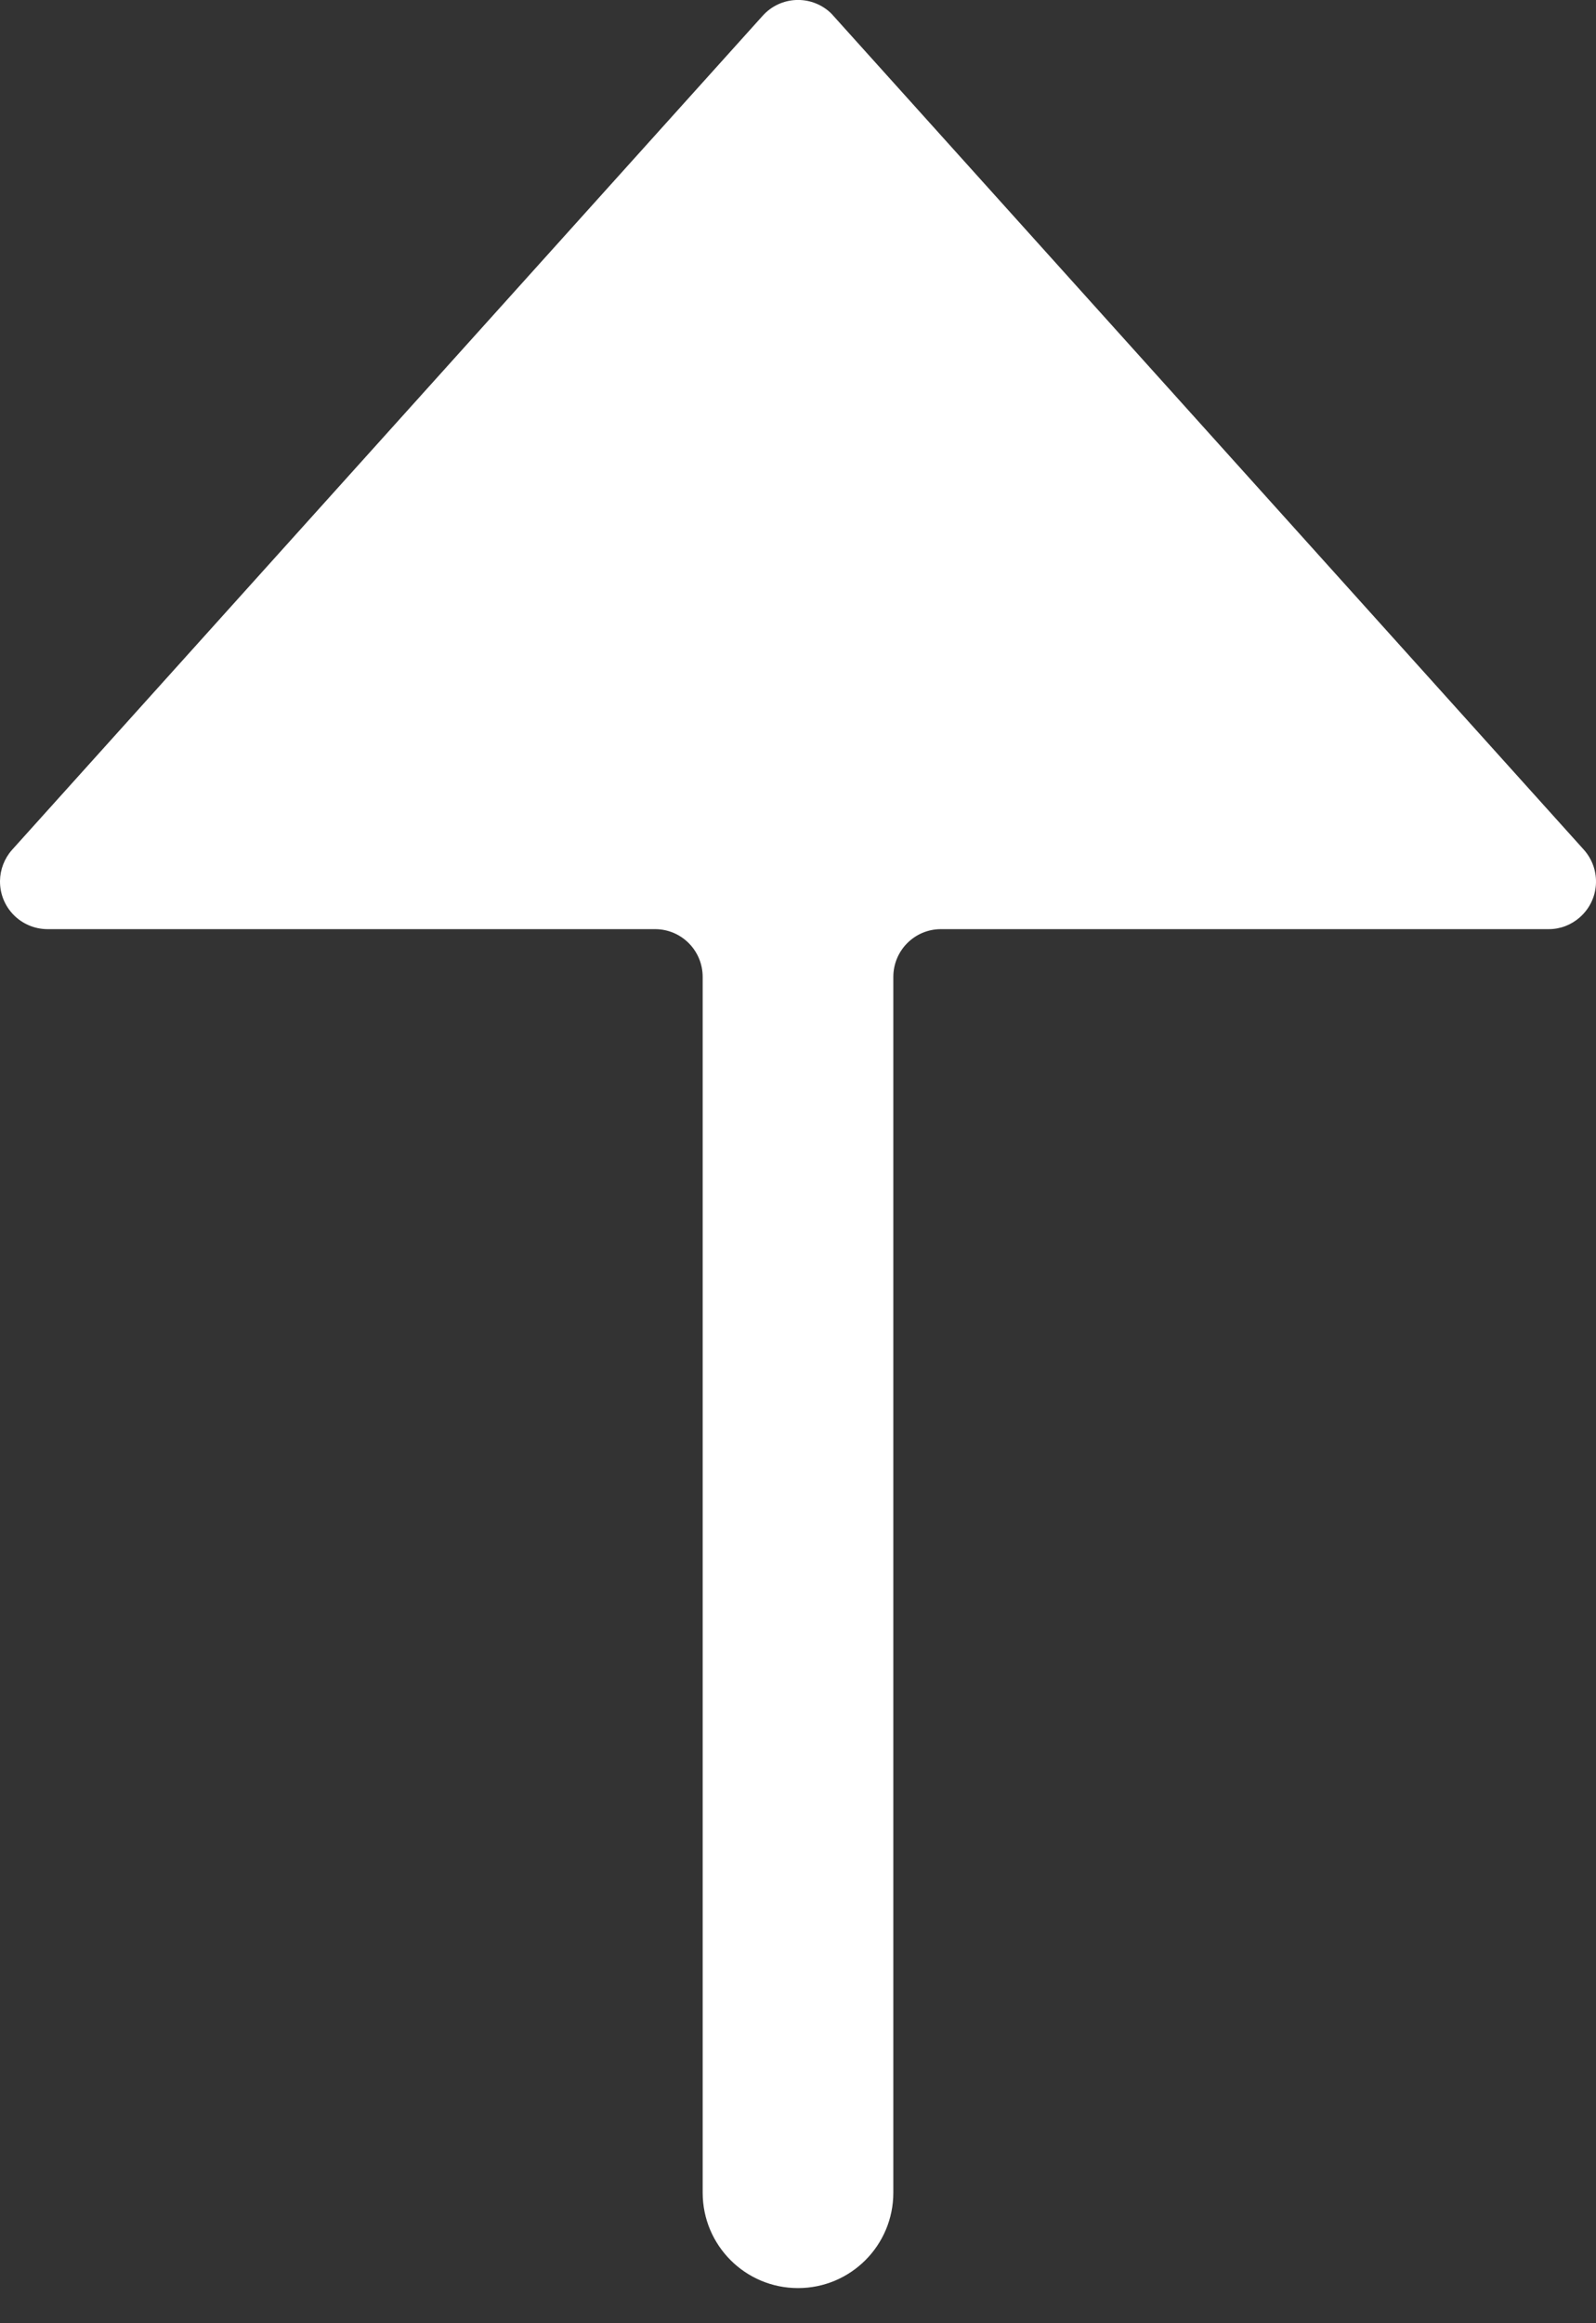 <?xml version="1.0" encoding="UTF-8"?>
<svg width="11px" height="16px" viewBox="0 0 11 16" version="1.1" xmlns="http://www.w3.org/2000/svg" xmlns:xlink="http://www.w3.org/1999/xlink">
    <rect x="0" y="0" width="11" height="16" fill="#333333" stroke="none"/>
    <title>路径</title>
    <g id="页面-1" stroke="none" stroke-width="1" fill="none" fill-rule="evenodd">
        <g id="步行-骑行-驾车" transform="translate(-961, -387)" fill="#FFFFFF" fill-rule="nonzero">
            <g id="编组备份" transform="translate(945, 131)">
                <path d="M26.675,262.399 L22.485,262.399 C22.304,262.399 22.157,262.546 22.157,262.728 L22.157,271.101 C22.157,271.464 21.863,271.758 21.5,271.758 C21.137,271.758 20.843,271.464 20.843,271.101 L20.843,262.728 C20.843,262.546 20.696,262.399 20.515,262.399 L16.325,262.399 C16.143,262.397 15.998,262.249 16,262.067 C16.001,261.989 16.03,261.913 16.082,261.854 L21.257,256.108 C21.379,255.973 21.586,255.963 21.721,256.085 C21.729,256.092 21.736,256.1 21.743,256.108 L26.918,261.854 C27.038,261.991 27.025,262.198 26.888,262.318 C26.829,262.37 26.754,262.399 26.675,262.399 Z" id="路径"></path>
            </g>
        </g>
    </g>
</svg>